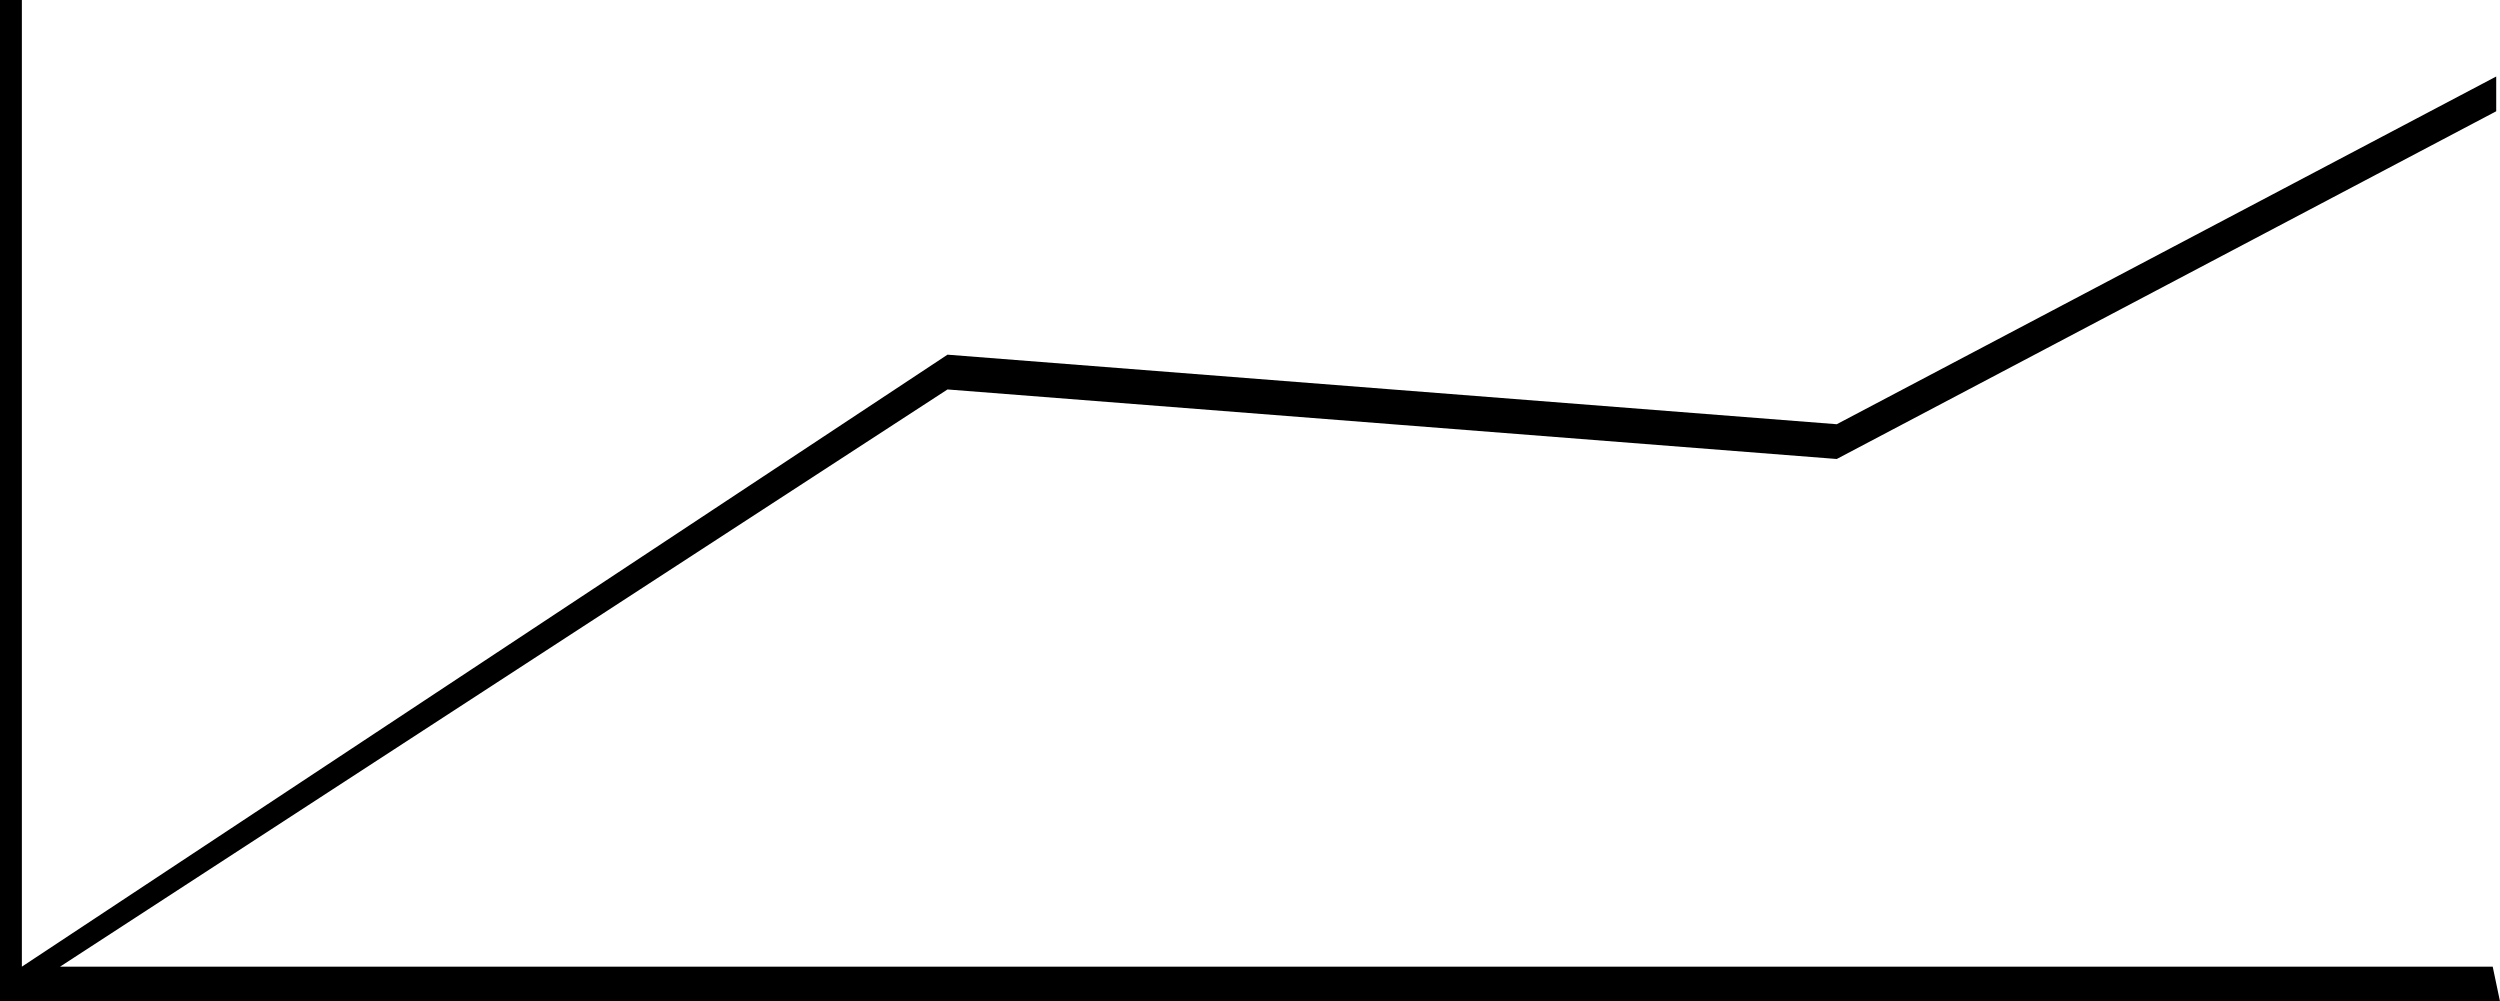 <?xml version="1.0" encoding="UTF-8" standalone="no"?><svg width='347' height='139' viewBox='0 0 347 139' fill='none' xmlns='http://www.w3.org/2000/svg'>
<path d='M254.941 58.882L346.474 10.618L346.475 15.444L254.941 63.708L131.513 54.056L8.332 134.174H345.988L347 139H0V0H3.035L3.035 134.174L131.513 49.229L254.941 58.882Z' fill='black'/>
</svg>
